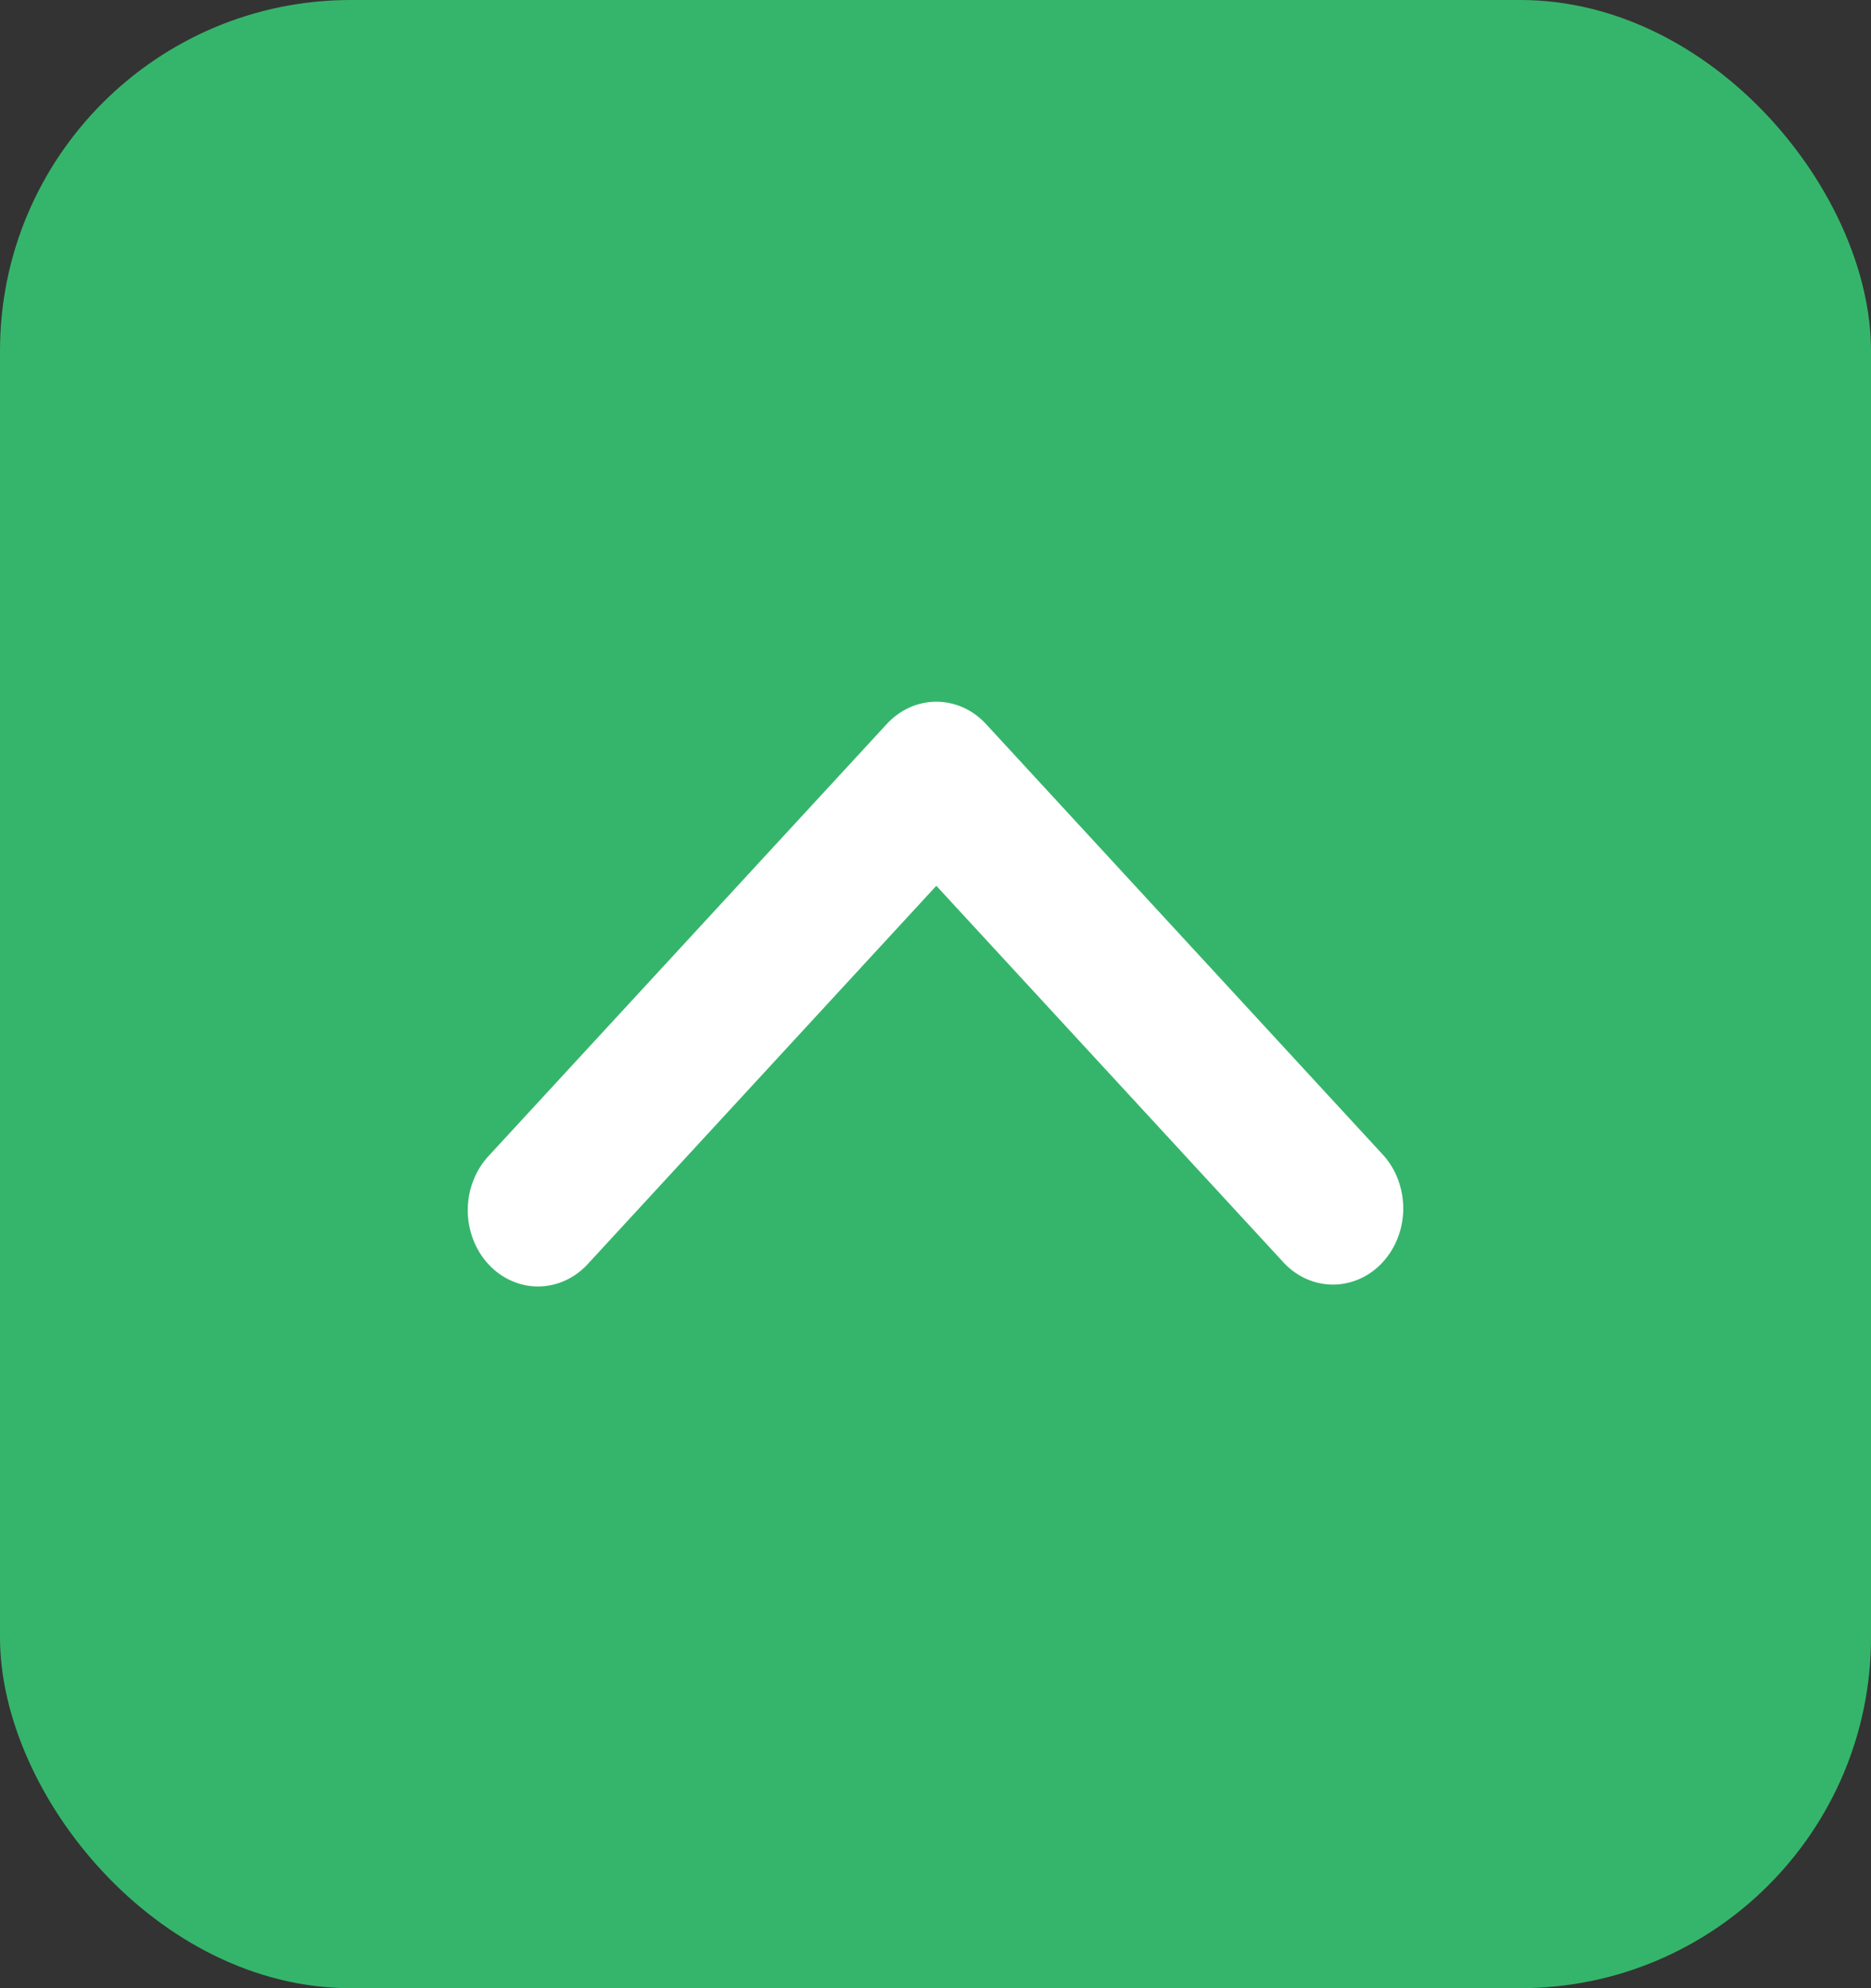 <svg width="16" height="17" viewBox="0 0 16 17" fill="none" xmlns="http://www.w3.org/2000/svg">
<rect x="0" y="0" width="16" height="17" fill="#333333" stroke="none"/>
<rect width="16" height="17" rx="3" fill="#35B56B"/>
<path fill-rule="evenodd" clip-rule="evenodd" d="M8.432 6.191C8.32 6.069 8.167 6 8.007 6C7.848 6 7.695 6.069 7.583 6.191L4.183 9.879C4.126 9.939 4.08 10.011 4.049 10.091C4.017 10.17 4.001 10.256 4 10.342C3.999 10.429 4.015 10.515 4.045 10.595C4.075 10.675 4.12 10.748 4.176 10.809C4.232 10.87 4.3 10.919 4.373 10.951C4.447 10.984 4.526 11.001 4.606 11C4.686 10.999 4.765 10.981 4.838 10.947C4.911 10.913 4.978 10.863 5.033 10.801L8.007 7.574L10.982 10.801C11.095 10.92 11.247 10.985 11.404 10.984C11.562 10.982 11.713 10.914 11.824 10.793C11.935 10.672 11.999 10.509 12 10.338C12.001 10.167 11.941 10.002 11.831 9.879L8.432 6.191Z" fill="white"/>
</svg>

